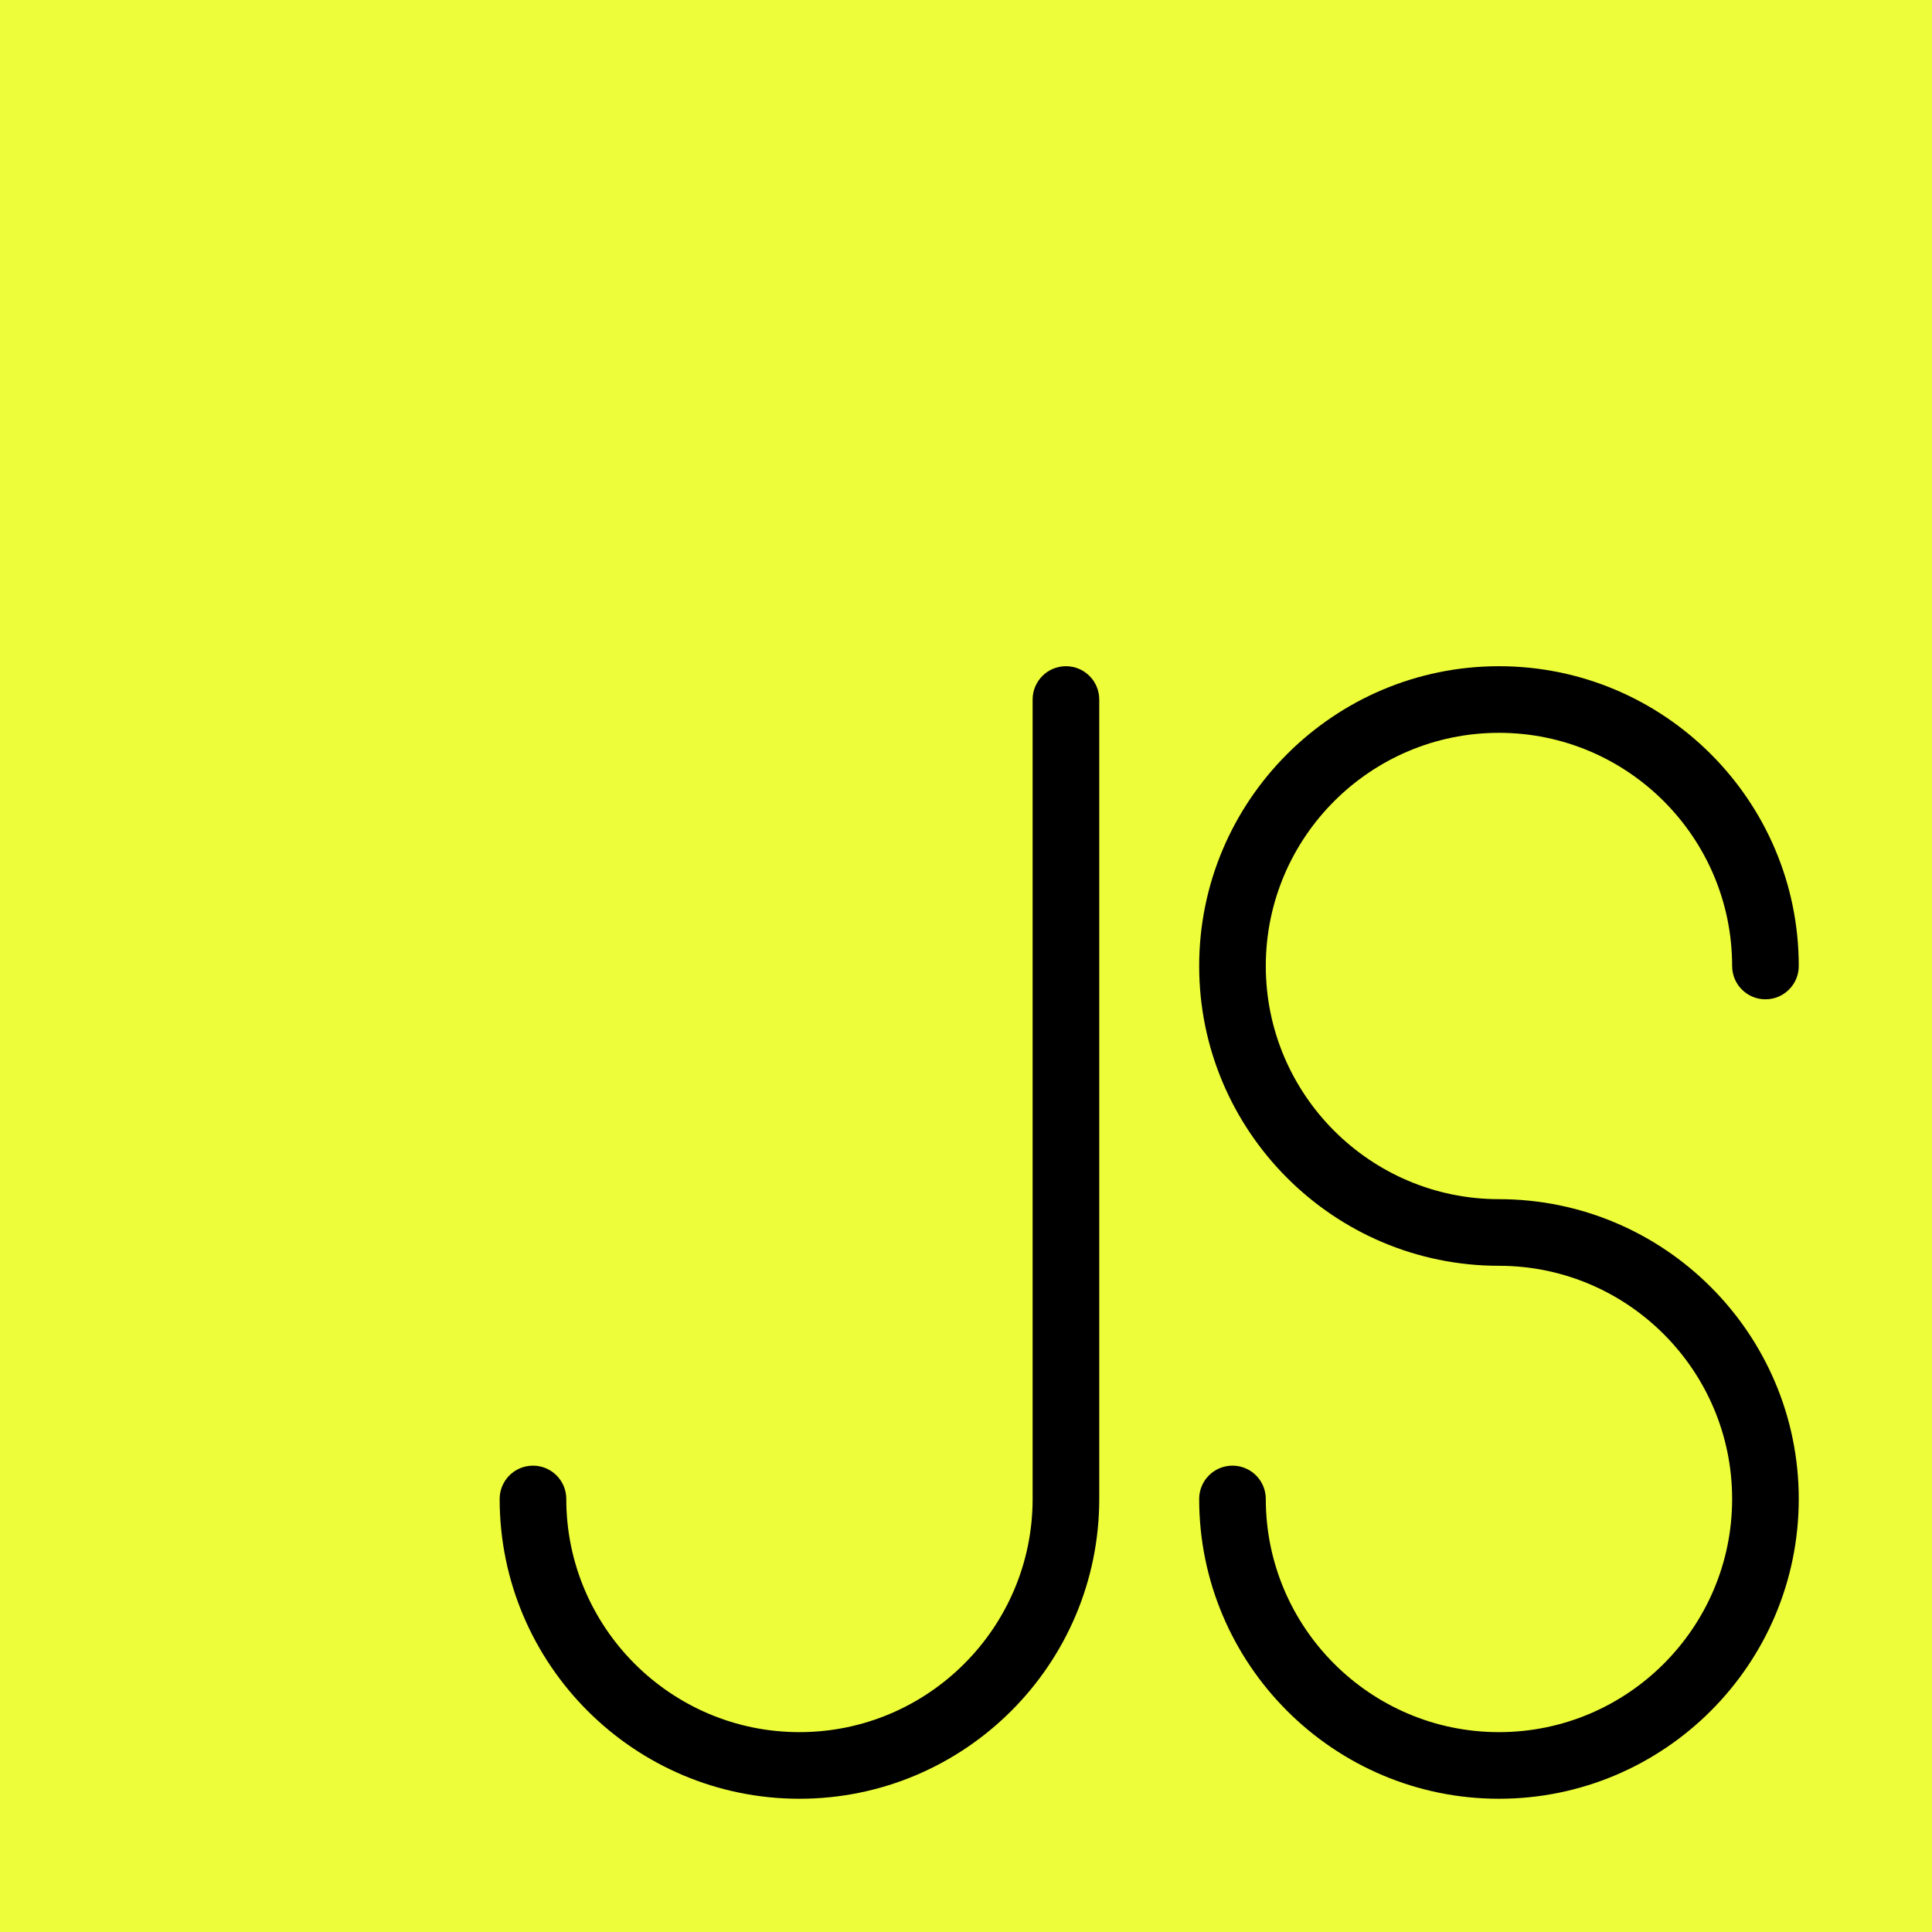 <?xml version="1.0"?>
<svg xmlns="http://www.w3.org/2000/svg" xmlns:xlink="http://www.w3.org/1999/xlink" xmlns:svgjs="http://svgjs.com/svgjs" version="1.1" width="512" height="512" x="0" y="0" viewBox="0 0 512 512" style="enable-background:new 0 0 512 512" xml:space="preserve" class=""><g>
<g xmlns="http://www.w3.org/2000/svg">
	<polygon style="" points="0,512 512,512 512,0 0,0  " fill="#eefd3a" data-original="#9777a8" class=""/>
	<g>
		<path style="" d="M397.241,476.69c-43.811,0-79.448-35.646-79.448-79.448c0-4.873,3.946-8.828,8.828-8.828    c4.882,0,8.828,3.955,8.828,8.828c0,34.074,27.727,61.793,61.793,61.793s61.793-27.719,61.793-61.793    s-27.727-61.793-61.793-61.793c-43.811,0-79.448-35.646-79.448-79.448s35.637-79.448,79.448-79.448S476.69,212.198,476.69,256    c0,4.873-3.946,8.828-8.828,8.828c-4.882,0-8.828-3.955-8.828-8.828c0-34.074-27.727-61.793-61.793-61.793    S335.448,221.926,335.448,256s27.727,61.793,61.793,61.793c43.811,0,79.448,35.646,79.448,79.448S441.053,476.69,397.241,476.69" fill="#000000" data-original="#ffffff" class=""/>
		<path style="" d="M211.862,476.69c-43.811,0-79.448-35.646-79.448-79.448c0-4.873,3.946-8.828,8.828-8.828    s8.828,3.955,8.828,8.828c0,34.074,27.727,61.793,61.793,61.793s61.793-27.719,61.793-61.793V185.379    c0-4.873,3.946-8.828,8.828-8.828s8.828,3.955,8.828,8.828v211.862C291.31,441.044,255.673,476.69,211.862,476.69" fill="#000000" data-original="#ffffff" class=""/>
	</g>
</g>
<g xmlns="http://www.w3.org/2000/svg">
</g>
<g xmlns="http://www.w3.org/2000/svg">
</g>
<g xmlns="http://www.w3.org/2000/svg">
</g>
<g xmlns="http://www.w3.org/2000/svg">
</g>
<g xmlns="http://www.w3.org/2000/svg">
</g>
<g xmlns="http://www.w3.org/2000/svg">
</g>
<g xmlns="http://www.w3.org/2000/svg">
</g>
<g xmlns="http://www.w3.org/2000/svg">
</g>
<g xmlns="http://www.w3.org/2000/svg">
</g>
<g xmlns="http://www.w3.org/2000/svg">
</g>
<g xmlns="http://www.w3.org/2000/svg">
</g>
<g xmlns="http://www.w3.org/2000/svg">
</g>
<g xmlns="http://www.w3.org/2000/svg">
</g>
<g xmlns="http://www.w3.org/2000/svg">
</g>
<g xmlns="http://www.w3.org/2000/svg">
</g>
</g></svg>
